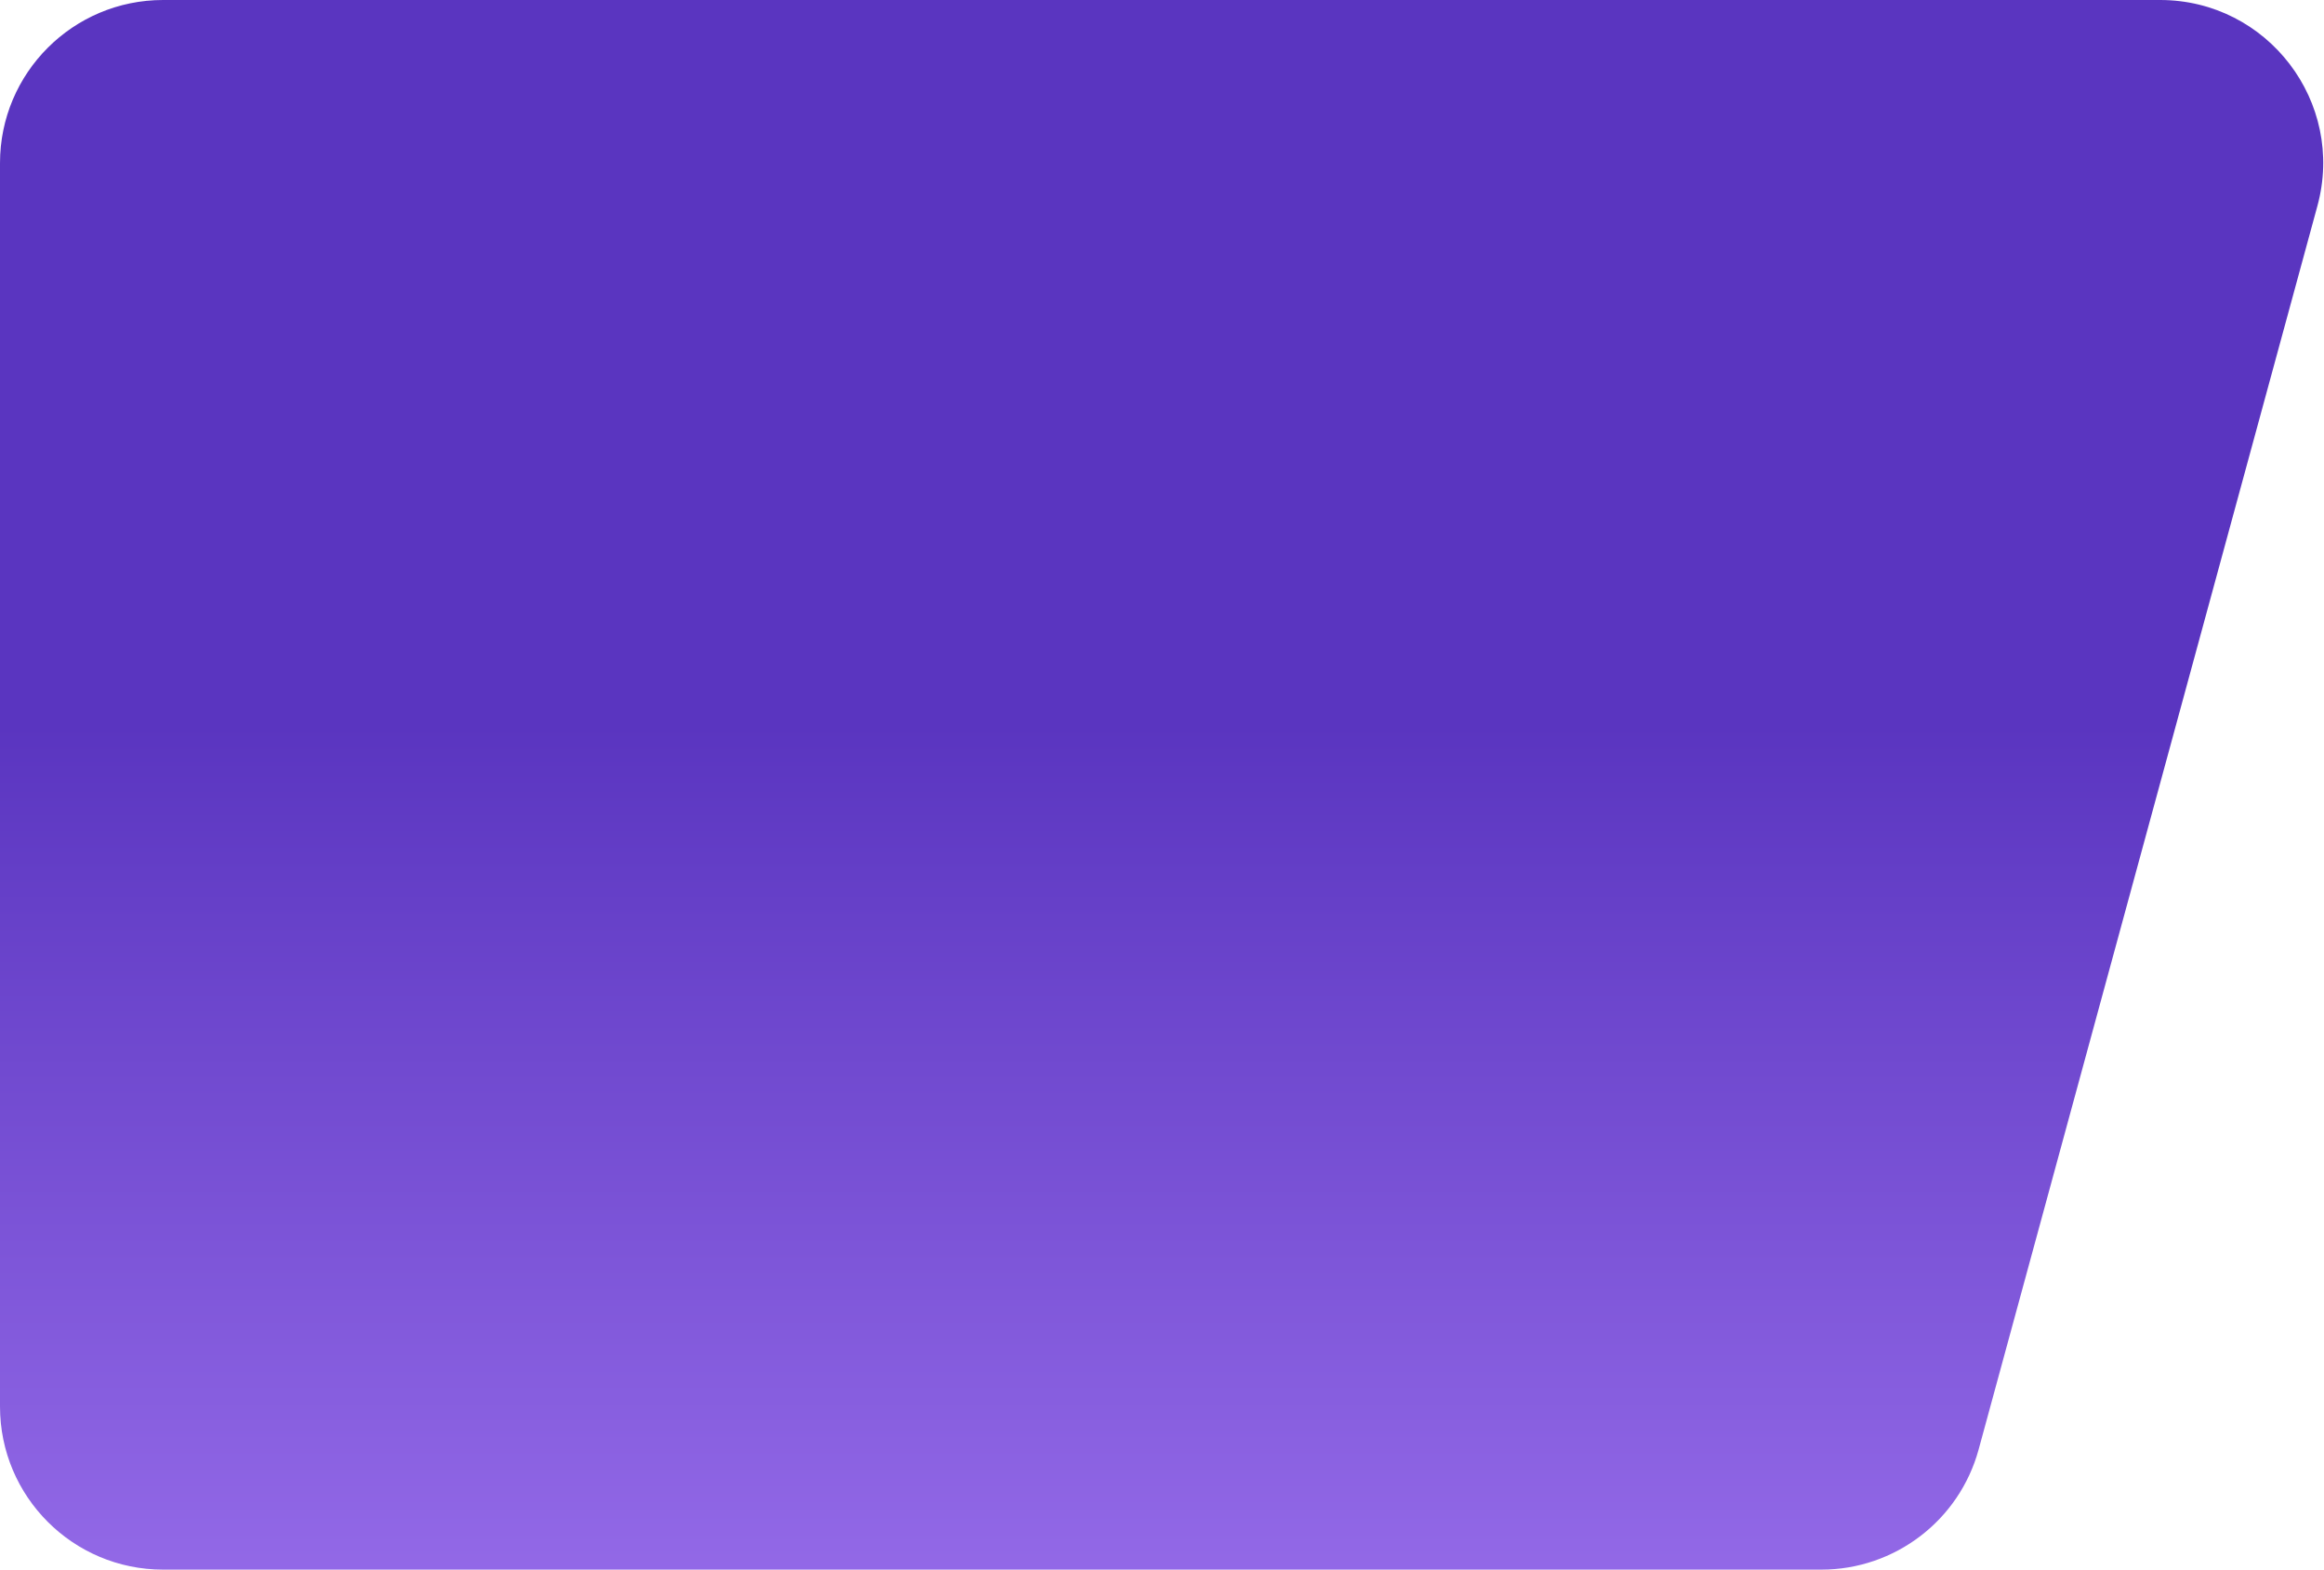 <svg width="798" height="539" viewBox="0 0 798 539" fill="none" xmlns="http://www.w3.org/2000/svg">
<path d="M795.736 70.719C805.439 35.098 778.623 0 741.705 0H56C25.072 0 0 25.072 0 56V483C0 513.928 25.072 539 56 539H625.387C650.646 539 672.779 522.09 679.418 497.719L795.736 70.719Z" fill="url(#paint0_linear_5_4219)"/>
<defs>
<linearGradient id="paint0_linear_5_4219" x1="406.864" y1="248.972" x2="406.864" y2="659.275" gradientUnits="userSpaceOnUse">
<stop stop-color="#5A35C0"/>
<stop offset="1" stop-color="#AA7EF7"/>
</linearGradient>
</defs>
</svg>
